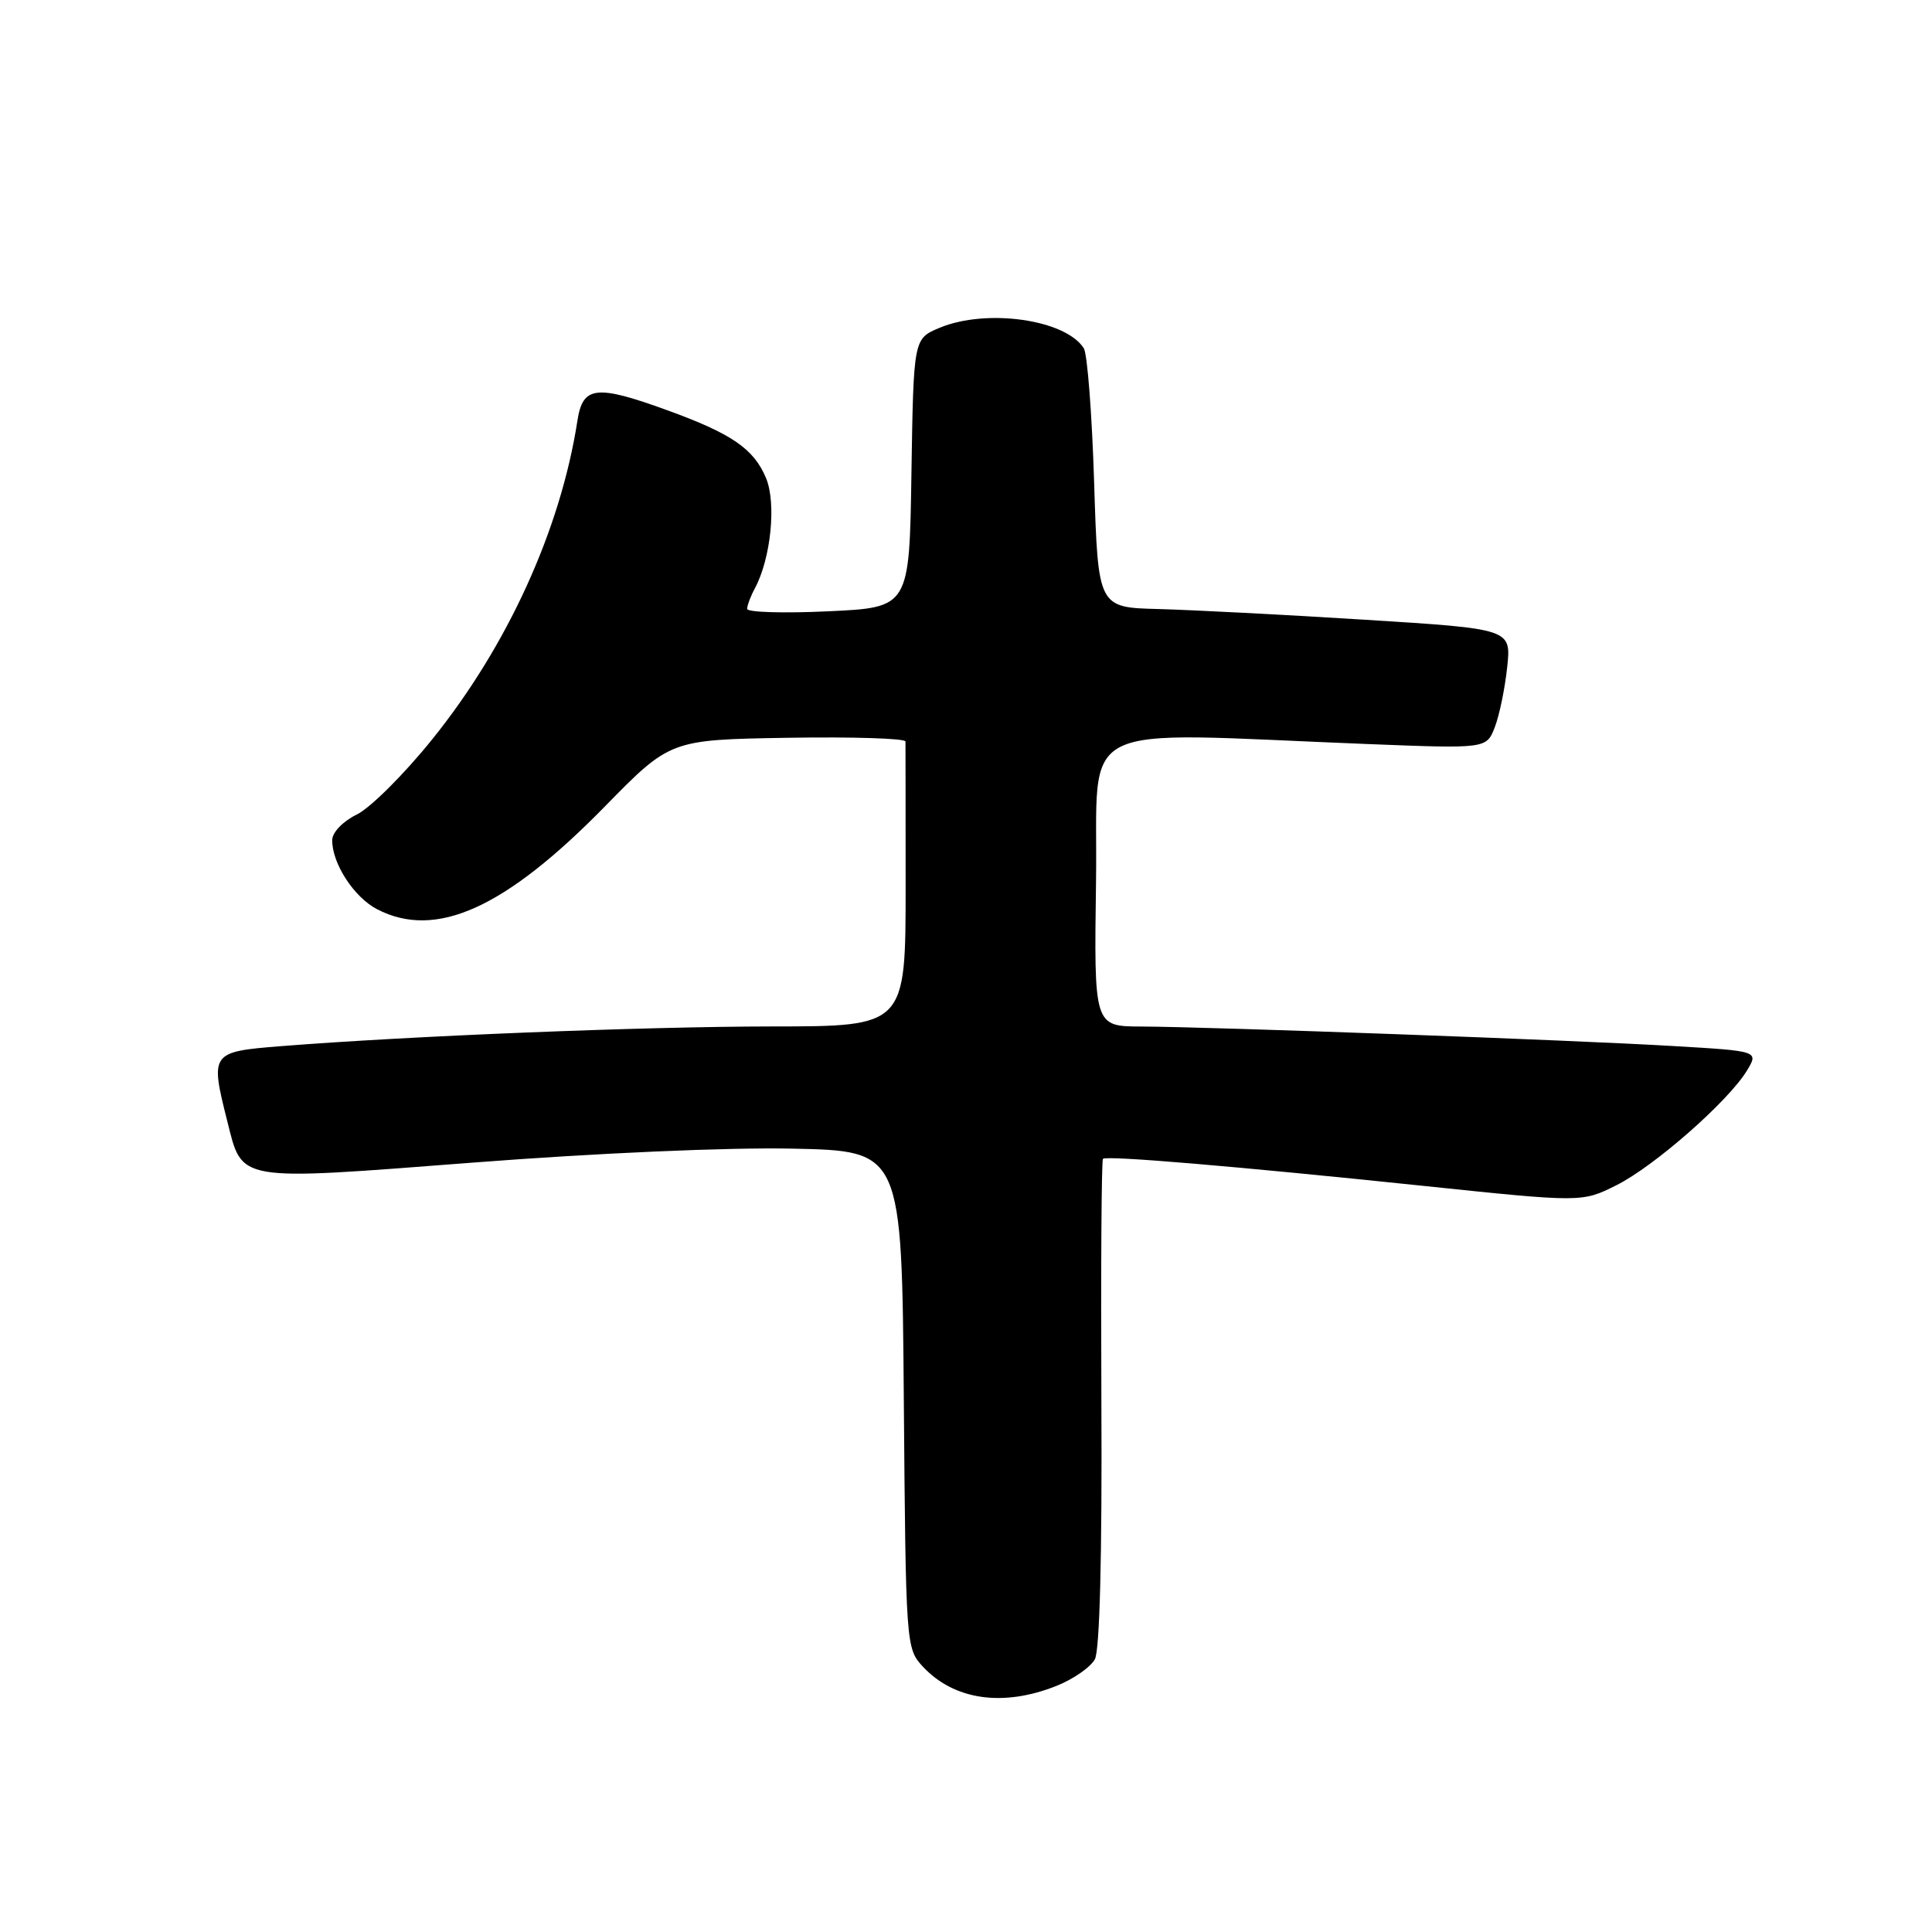 <?xml version="1.0" encoding="UTF-8" standalone="no"?>
<!DOCTYPE svg PUBLIC "-//W3C//DTD SVG 1.1//EN" "http://www.w3.org/Graphics/SVG/1.1/DTD/svg11.dtd" >
<svg xmlns="http://www.w3.org/2000/svg" xmlns:xlink="http://www.w3.org/1999/xlink" version="1.1" viewBox="0 0 256 256">
 <g >
 <path fill="currentColor"
d=" M 140.01 223.38 C 142.24 222.49 144.52 220.90 145.08 219.85 C 145.72 218.65 146.04 206.07 145.94 185.91 C 145.86 168.29 145.95 153.73 146.15 153.55 C 146.65 153.09 163.89 154.55 188.56 157.13 C 209.62 159.33 209.62 159.33 214.18 157.05 C 219.20 154.54 228.95 145.98 231.46 141.89 C 233.05 139.27 233.05 139.27 221.77 138.61 C 208.60 137.82 160.34 136.06 151.23 136.02 C 144.96 136.00 144.96 136.00 145.23 116.75 C 145.53 95.05 141.60 97.03 181.23 98.59 C 196.97 99.21 196.97 99.21 198.07 96.35 C 198.68 94.78 199.41 91.21 199.71 88.41 C 200.25 83.33 200.25 83.33 180.87 82.12 C 170.22 81.45 157.90 80.82 153.50 80.70 C 145.50 80.50 145.50 80.50 144.98 64.00 C 144.70 54.92 144.08 46.89 143.61 46.15 C 141.19 42.33 130.71 40.84 124.49 43.44 C 121.05 44.88 121.05 44.88 120.77 62.69 C 120.50 80.50 120.50 80.50 109.75 81.00 C 103.83 81.28 99.00 81.13 99.00 80.68 C 99.00 80.24 99.46 79.00 100.03 77.95 C 102.15 73.98 102.89 66.67 101.50 63.34 C 99.88 59.47 96.96 57.46 88.42 54.36 C 78.97 50.93 77.22 51.14 76.51 55.75 C 74.28 70.17 67.24 85.61 57.25 97.99 C 53.54 102.60 49.05 107.07 47.27 107.93 C 45.44 108.83 44.04 110.28 44.02 111.30 C 43.98 114.39 46.91 118.90 49.97 120.48 C 57.75 124.51 66.92 120.37 80.15 106.86 C 88.81 98.02 88.81 98.02 104.38 97.76 C 112.95 97.62 119.97 97.84 119.98 98.25 C 119.99 98.66 120.00 107.33 120.00 117.50 C 120.00 136.00 120.00 136.00 102.25 136.01 C 85.15 136.03 54.42 137.26 37.25 138.62 C 27.93 139.36 27.83 139.49 30.10 148.50 C 32.16 156.67 31.06 156.48 62.68 154.05 C 79.00 152.79 96.50 152.02 105.00 152.20 C 119.50 152.50 119.50 152.50 119.76 185.45 C 120.02 218.00 120.06 218.43 122.26 220.81 C 126.41 225.28 132.91 226.22 140.01 223.38 Z "/>
</g>
</svg>